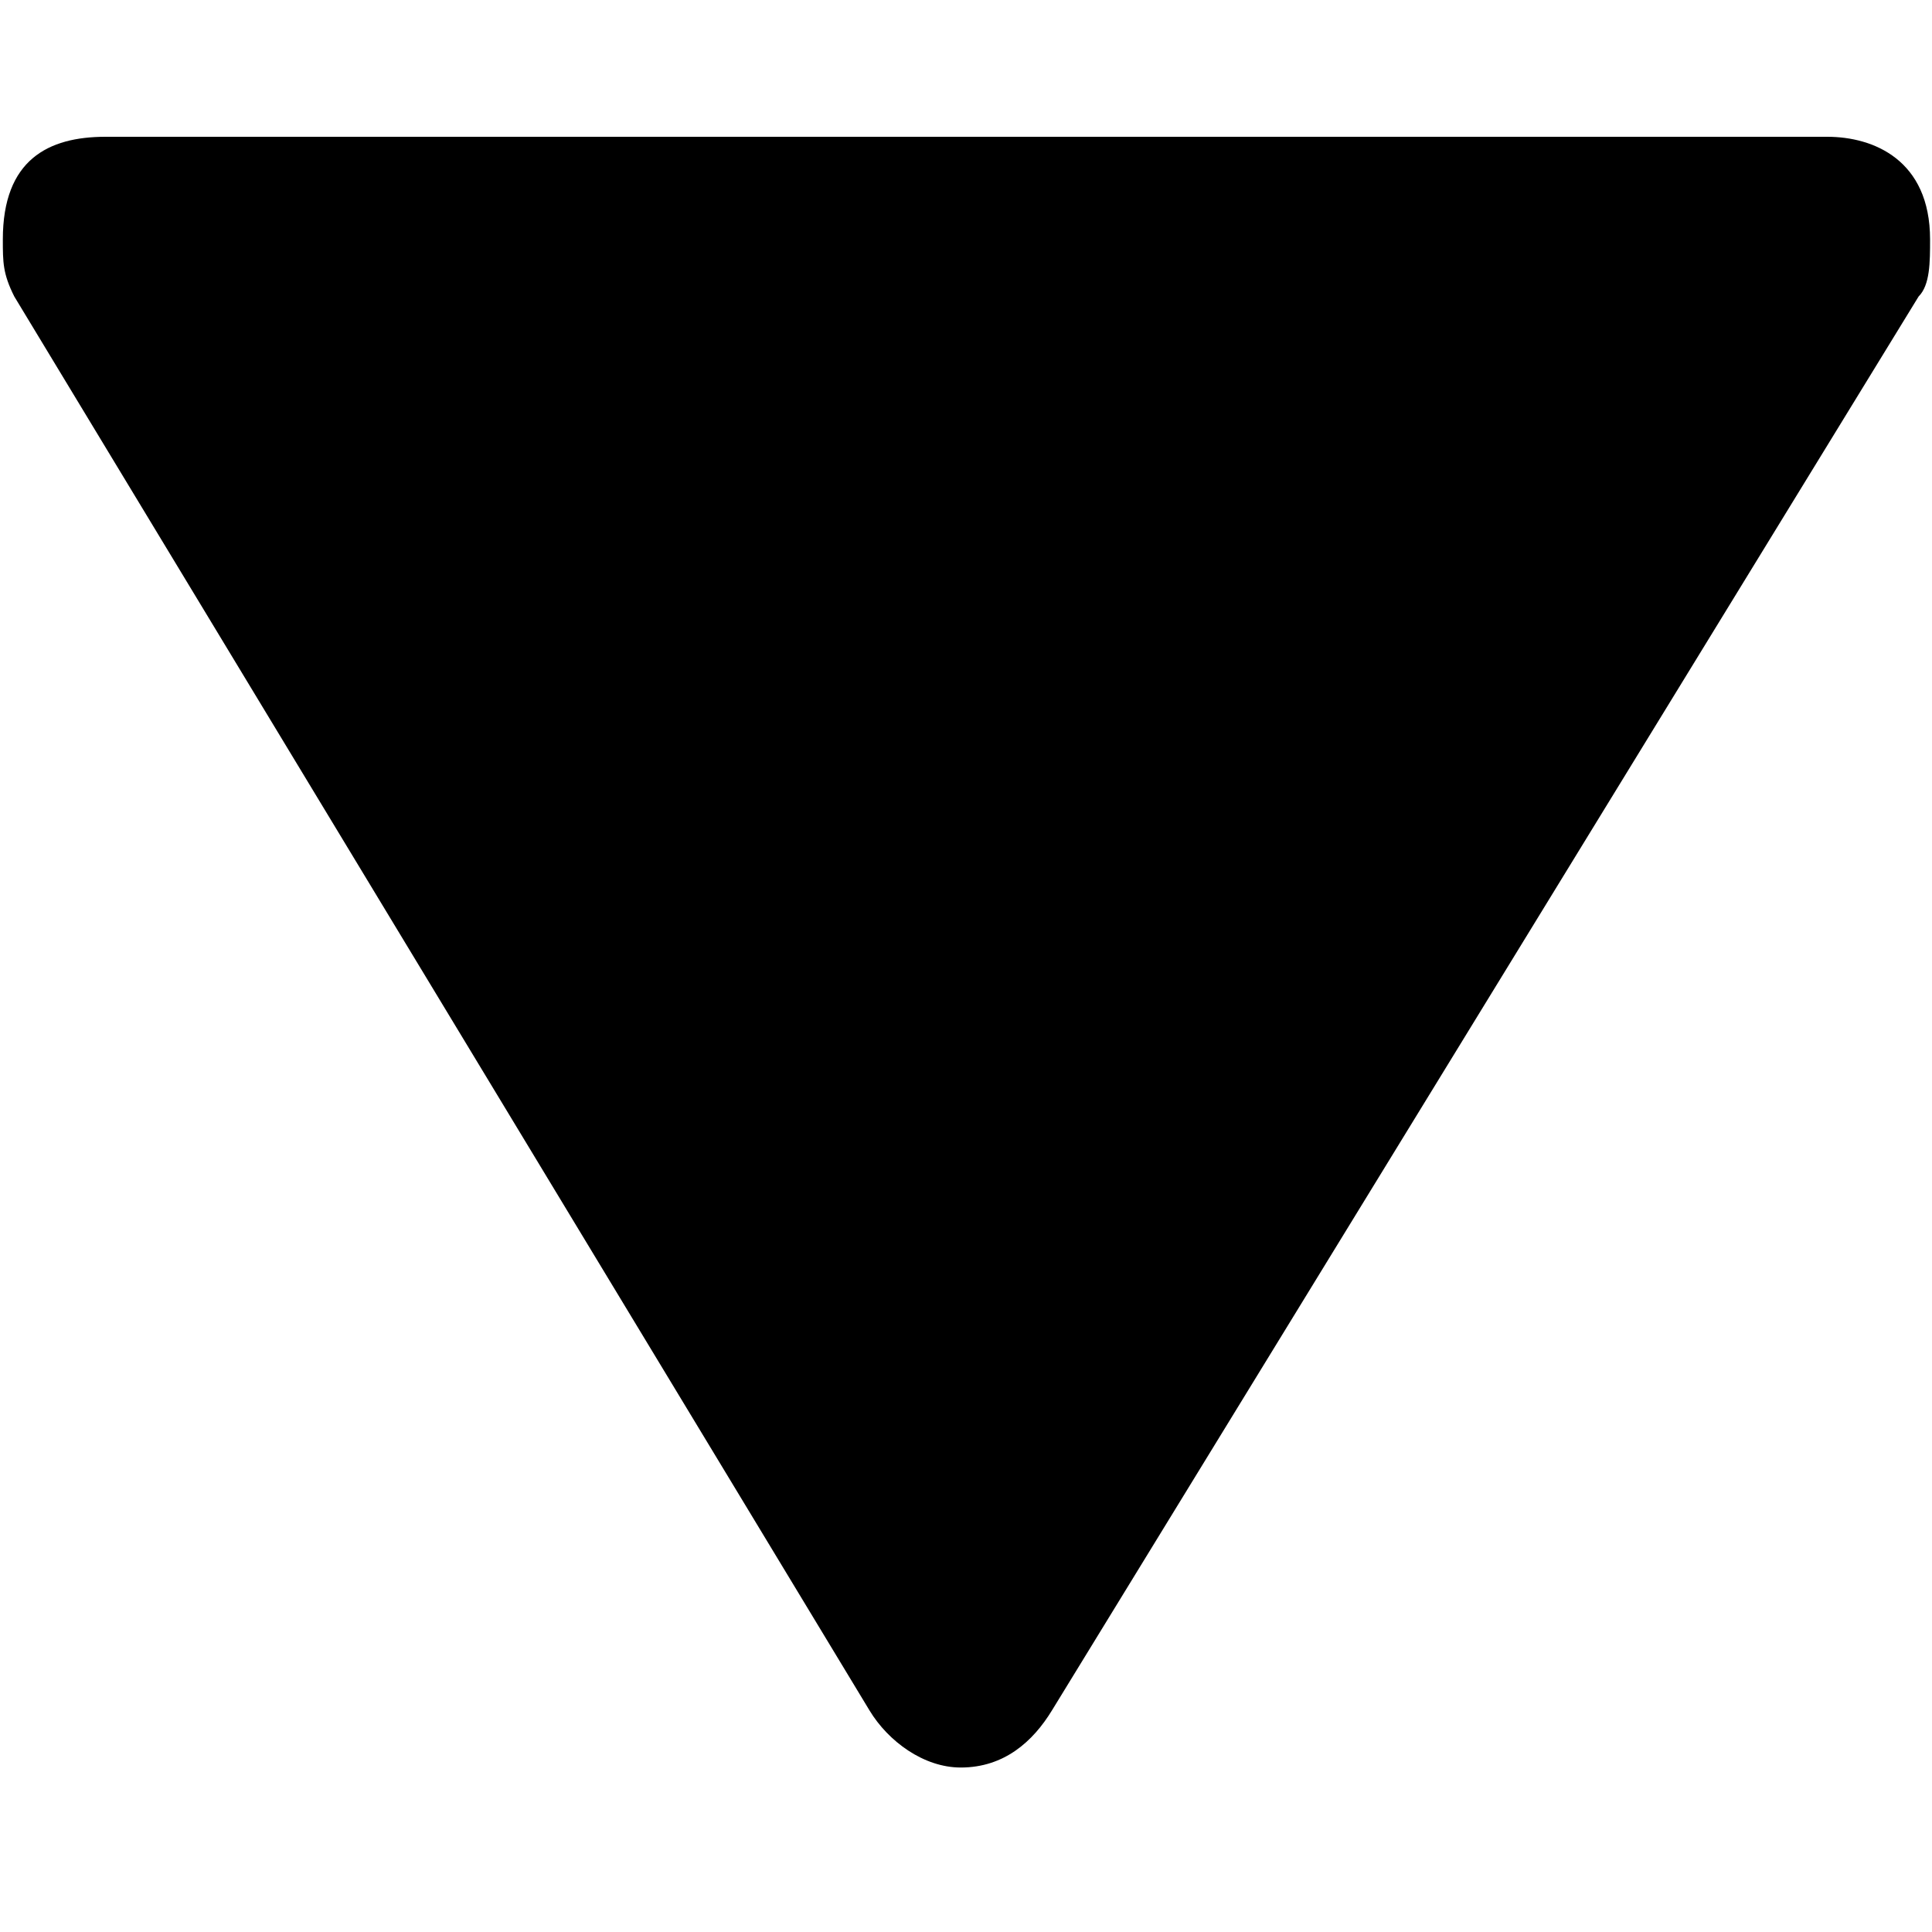 <?xml version="1.0" encoding="UTF-8" standalone="no"?>
<!-- Uploaded to: SVG Repo, www.svgrepo.com, Generator: SVG Repo Mixer Tools -->

<svg
   width="800"
   height="800"
   viewBox="0 0 15 15"
   version="1.1"
   id="triangle"
   xmlns="http://www.w3.org/2000/svg"
   xmlns:svg="http://www.w3.org/2000/svg">
  <defs
     id="defs1" />
  <path
     id="path21090-9"
     d="m 7.459,13.723 c 0.339,0 0.562,-0.204 0.708,-0.443 L 14.896,2.302 c 0.089,-0.089 0.089,-0.266 0.089,-0.443 0,-0.62 -0.443,-0.797 -0.797,-0.797 H 0.819 c -0.443,0 -0.797,0.177 -0.797,0.797 0,0.177 0,0.266 0.089,0.443 L 6.751,13.28 c 0.145,0.24 0.421,0.443 0.708,0.443 z"
     style="stroke-width:1.151" />
</svg>
